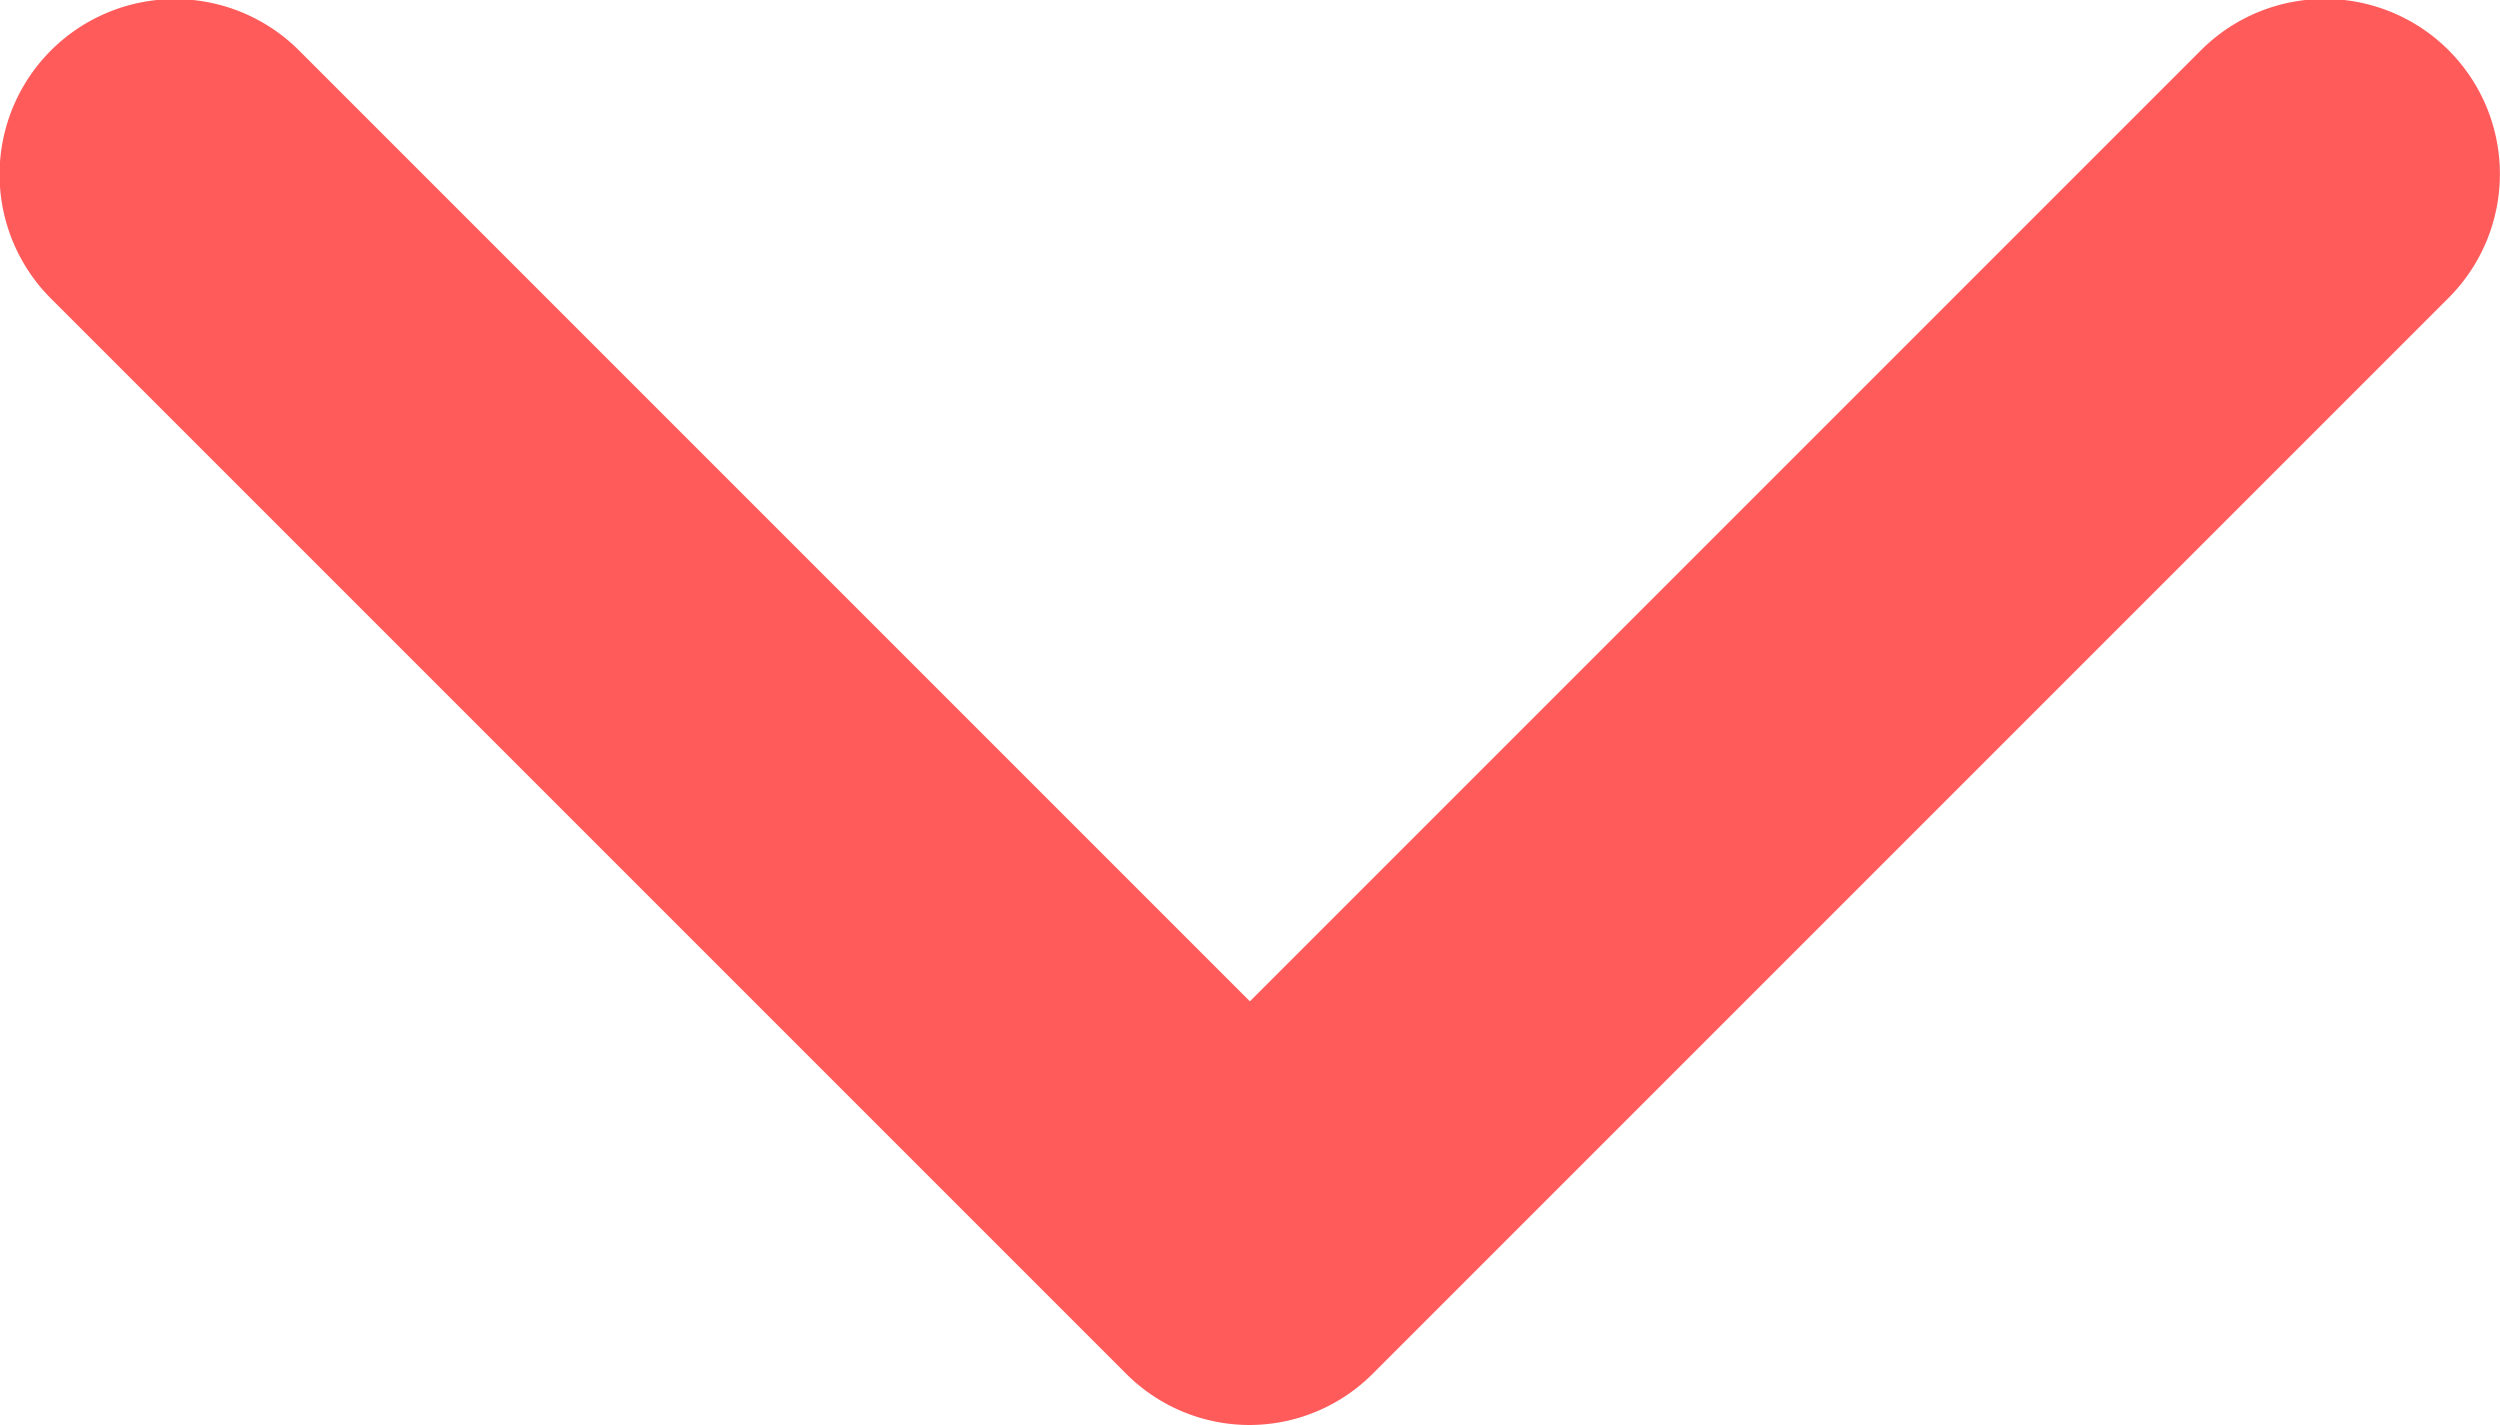 <svg xmlns="http://www.w3.org/2000/svg" width="12.893" height="7.349" viewBox="0 0 12.893 7.349">
    <g>
        <path fill="#ff5b5b" d="M6.447 104.49a.9.9 0 0 1-.638-.264L.265 98.682A.9.9 0 1 1 1.542 97.4l4.905 4.905 4.905-4.905a.9.9 0 1 1 1.277 1.277l-5.544 5.544a.9.9 0 0 1-.638.269z" transform="translate(-.001 -97.141)"/>
    </g>
</svg>
